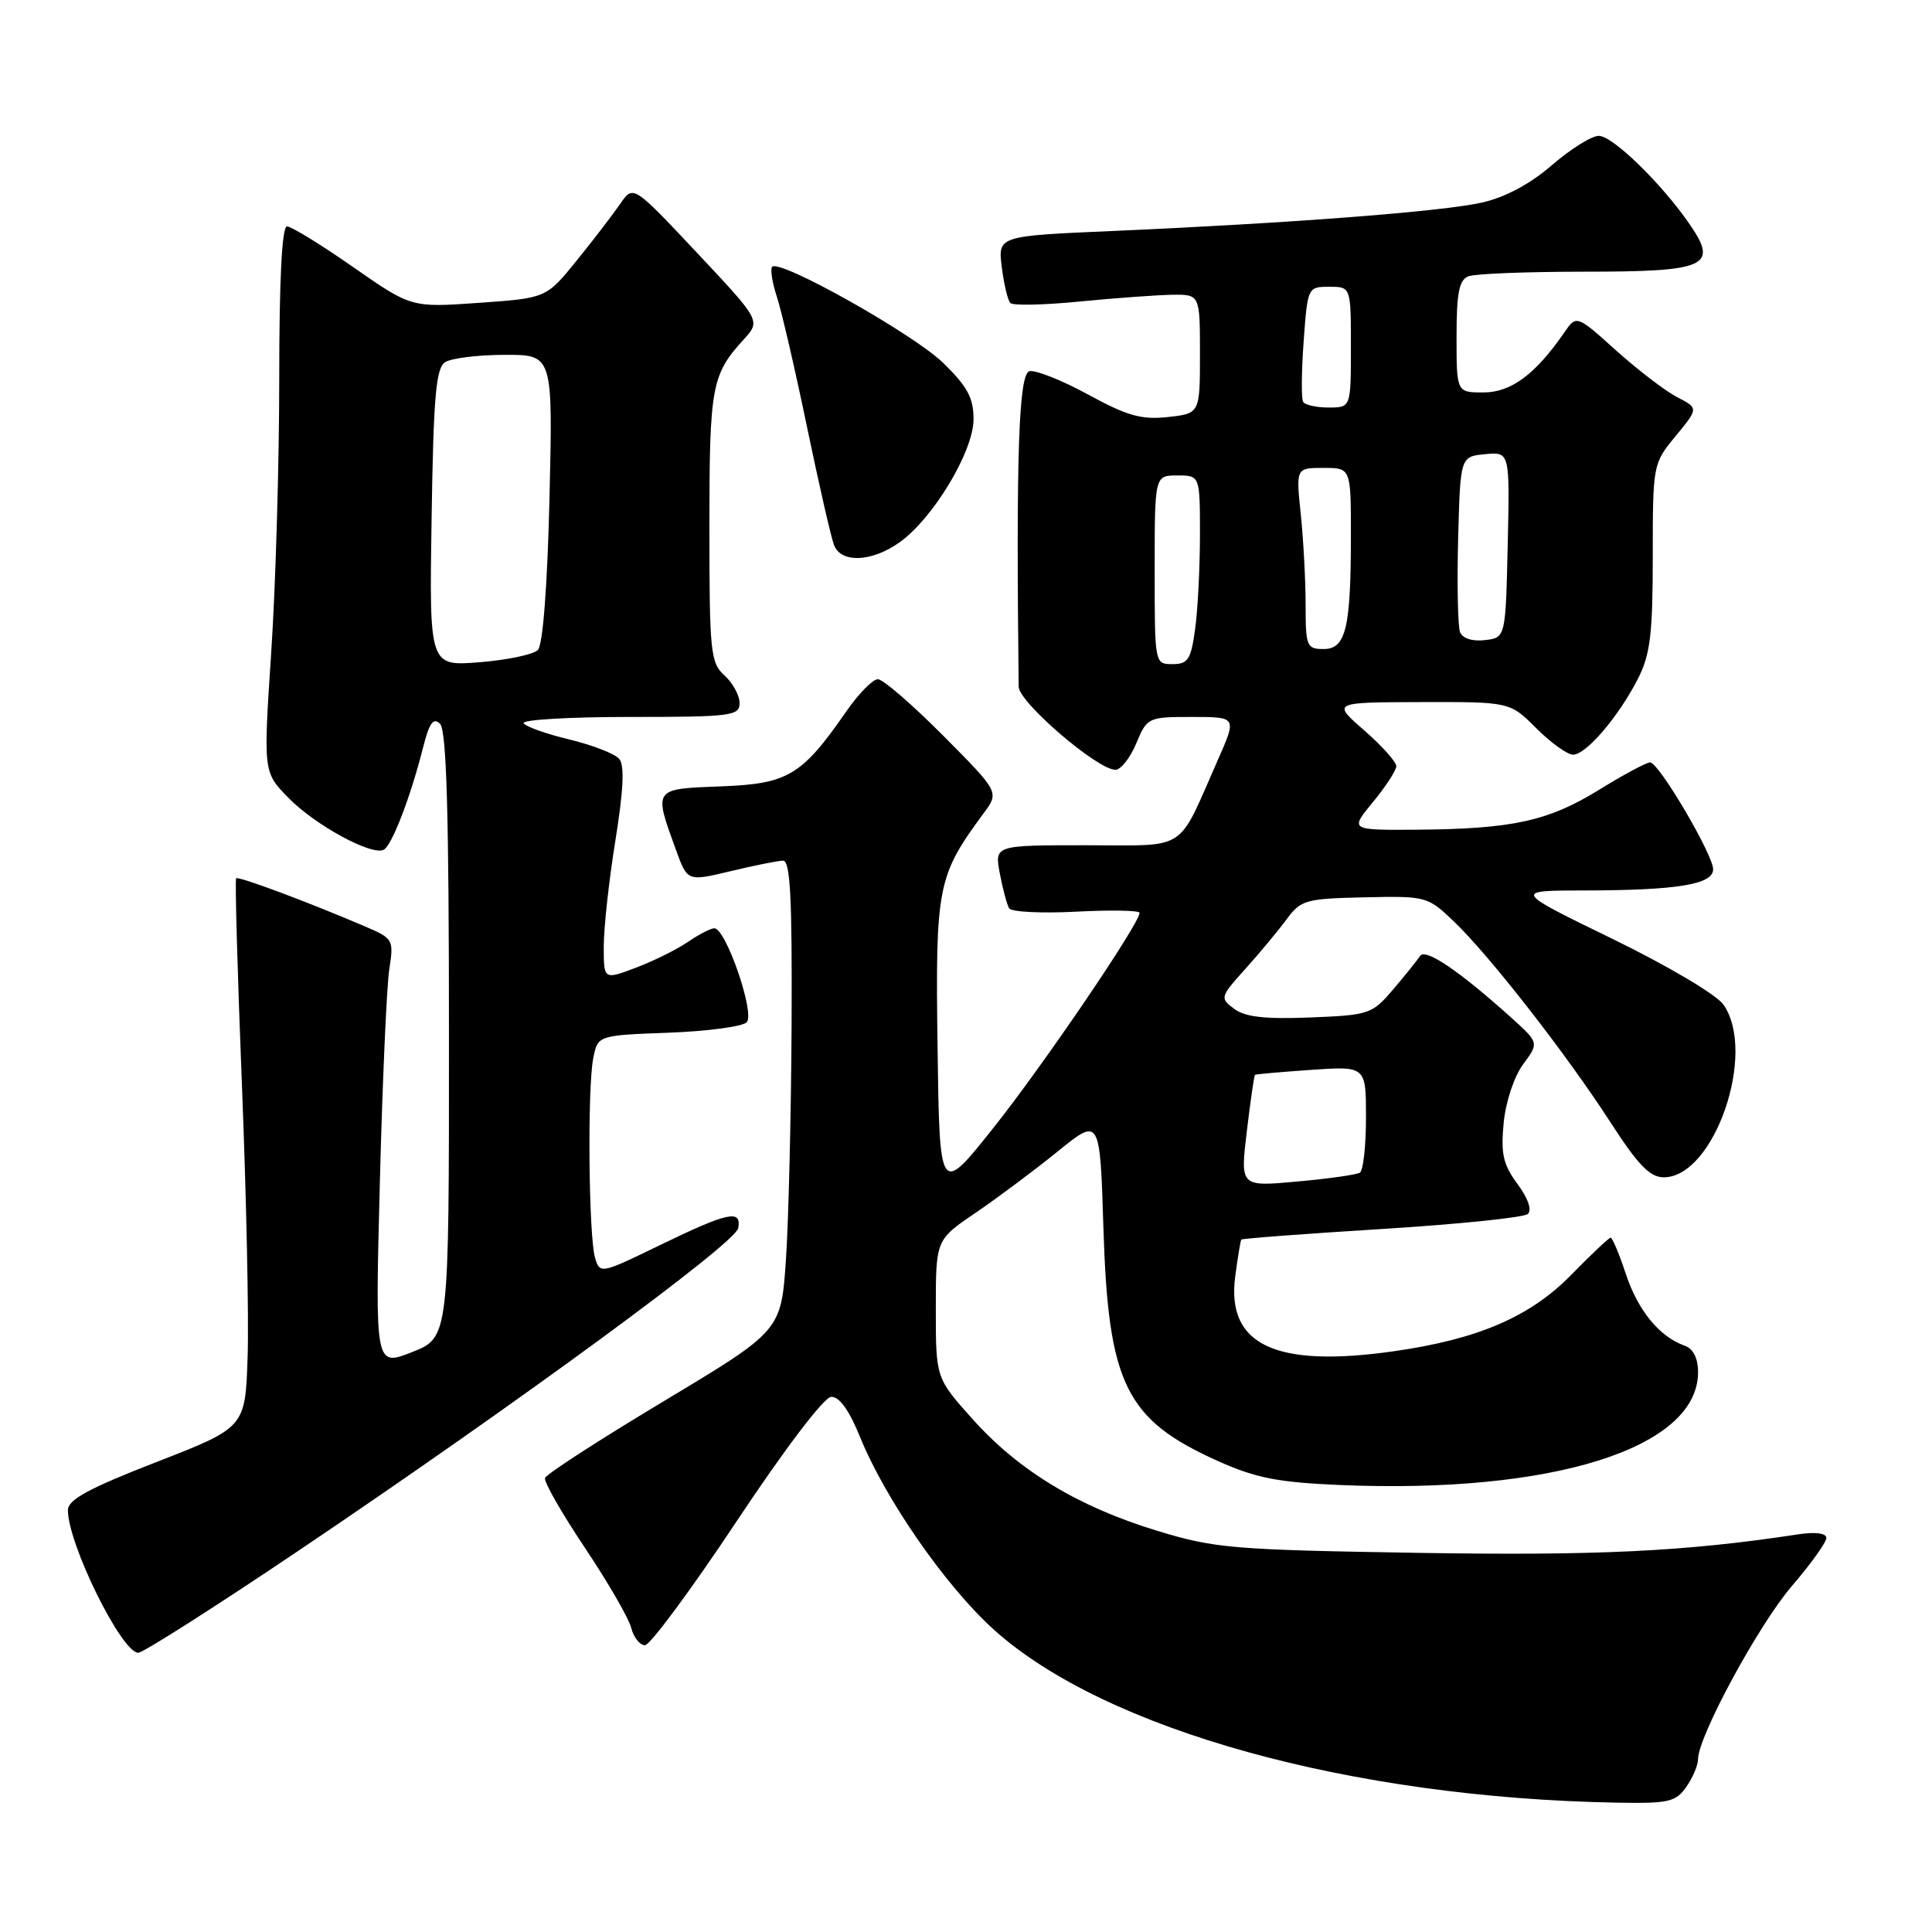 <?xml version="1.0" encoding="UTF-8" standalone="no"?>
<!DOCTYPE svg PUBLIC "-//W3C//DTD SVG 1.1//EN" "http://www.w3.org/Graphics/SVG/1.1/DTD/svg11.dtd" >
<svg xmlns="http://www.w3.org/2000/svg" xmlns:xlink="http://www.w3.org/1999/xlink" version="1.1" viewBox="0 0 256 256">
 <g >
 <path fill="currentColor"
d=" M 223.44 236.78 C 224.30 235.56 225.00 233.90 225.00 233.10 C 225.00 230.10 233.02 215.30 237.42 210.17 C 239.94 207.24 242.00 204.37 242.00 203.79 C 242.00 203.15 240.56 202.96 238.25 203.31 C 223.32 205.59 211.62 206.15 187.82 205.76 C 163.31 205.36 160.94 205.16 153.34 202.84 C 142.87 199.65 135.02 194.90 128.88 188.05 C 124.00 182.60 124.00 182.60 124.00 173.44 C 124.00 164.28 124.00 164.28 129.25 160.72 C 132.14 158.75 137.03 155.10 140.13 152.59 C 145.75 148.03 145.75 148.03 146.21 162.77 C 146.85 183.41 149.16 188.10 161.35 193.58 C 166.38 195.84 169.32 196.42 177.50 196.77 C 205.68 197.97 225.00 191.90 225.00 181.83 C 225.00 179.98 224.37 178.72 223.25 178.32 C 219.90 177.14 217.06 173.68 215.45 168.86 C 214.57 166.19 213.65 164.00 213.42 164.00 C 213.19 164.00 210.87 166.19 208.25 168.87 C 202.79 174.47 195.87 177.46 184.67 179.05 C 169.00 181.28 162.49 178.22 163.67 169.16 C 164.01 166.60 164.37 164.39 164.48 164.25 C 164.58 164.11 172.96 163.48 183.08 162.85 C 193.21 162.22 201.92 161.33 202.44 160.86 C 203.02 160.35 202.48 158.79 201.08 156.89 C 199.18 154.32 198.85 152.89 199.24 148.82 C 199.51 146.00 200.62 142.65 201.83 141.02 C 203.93 138.17 203.93 138.17 200.22 134.82 C 193.38 128.66 188.87 125.60 188.17 126.67 C 187.80 127.23 186.20 129.23 184.60 131.10 C 181.81 134.38 181.43 134.51 173.60 134.82 C 167.64 135.06 164.98 134.76 163.54 133.68 C 161.62 132.25 161.66 132.11 165.04 128.36 C 166.94 126.24 169.40 123.28 170.50 121.79 C 172.37 119.25 173.03 119.07 180.81 118.90 C 188.99 118.72 189.17 118.77 192.66 122.11 C 197.39 126.63 207.63 139.78 213.42 148.75 C 217.06 154.38 218.62 156.00 220.46 156.00 C 227.14 156.00 232.84 139.50 228.36 133.11 C 227.45 131.80 220.94 127.95 213.61 124.38 C 200.50 118.00 200.50 118.00 210.00 117.99 C 222.26 117.97 227.00 117.19 227.00 115.19 C 227.00 113.25 219.81 101.04 218.65 101.02 C 218.18 101.01 215.13 102.65 211.87 104.66 C 205.16 108.81 200.34 109.85 187.68 109.94 C 178.85 110.00 178.85 110.00 181.93 106.27 C 183.62 104.22 185.01 102.08 185.02 101.52 C 185.02 100.96 183.11 98.83 180.77 96.78 C 176.50 93.06 176.50 93.06 188.28 93.03 C 200.07 93.00 200.07 93.00 203.57 96.50 C 205.49 98.42 207.69 100.00 208.44 100.00 C 210.17 100.00 214.48 94.95 217.05 89.91 C 218.67 86.72 219.00 84.01 219.00 73.77 C 219.00 61.53 219.02 61.43 222.04 57.77 C 225.07 54.09 225.07 54.09 222.22 52.62 C 220.66 51.81 217.02 49.02 214.13 46.43 C 208.89 41.71 208.89 41.71 207.24 44.11 C 203.44 49.61 200.21 52.00 196.58 52.00 C 193.00 52.00 193.00 52.00 193.00 44.61 C 193.00 38.79 193.34 37.08 194.58 36.61 C 195.45 36.27 202.37 36.00 209.96 36.00 C 226.12 36.00 227.71 35.29 223.94 29.79 C 220.23 24.37 213.70 18.00 211.85 18.00 C 210.90 18.00 208.10 19.75 205.64 21.88 C 202.74 24.39 199.45 26.15 196.33 26.85 C 191.06 28.03 171.10 29.57 147.36 30.61 C 132.23 31.27 132.23 31.27 132.74 35.38 C 133.02 37.65 133.53 39.79 133.88 40.15 C 134.22 40.51 138.32 40.42 143.00 39.96 C 147.68 39.50 153.19 39.10 155.25 39.06 C 159.00 39.00 159.00 39.00 159.00 46.89 C 159.00 54.79 159.00 54.79 154.75 55.26 C 151.26 55.64 149.37 55.11 144.22 52.30 C 140.76 50.41 137.25 49.01 136.42 49.18 C 134.99 49.48 134.62 60.14 134.98 90.99 C 135.00 93.06 145.41 102.00 147.80 102.00 C 148.52 102.00 149.76 100.42 150.56 98.50 C 152.00 95.06 152.12 95.00 157.96 95.00 C 163.89 95.00 163.89 95.00 161.38 100.67 C 155.89 113.10 157.58 112.00 143.86 112.00 C 131.78 112.00 131.78 112.00 132.48 115.74 C 132.87 117.80 133.43 119.88 133.72 120.36 C 134.02 120.84 138.03 121.04 142.63 120.80 C 147.23 120.56 151.00 120.63 151.00 120.96 C 151.00 122.37 138.18 141.23 131.63 149.45 C 124.50 158.41 124.50 158.41 124.23 138.71 C 123.94 117.43 124.21 116.05 130.34 107.76 C 132.41 104.96 132.41 104.96 124.98 97.48 C 120.89 93.37 117.00 90.00 116.32 90.00 C 115.65 90.00 113.77 91.91 112.15 94.25 C 106.23 102.79 104.41 103.87 95.49 104.20 C 86.51 104.54 86.59 104.43 89.58 112.65 C 91.09 116.80 91.09 116.80 96.79 115.44 C 99.93 114.68 103.06 114.06 103.75 114.04 C 104.72 114.01 104.97 118.94 104.89 135.75 C 104.83 147.71 104.49 161.74 104.14 166.91 C 103.50 176.33 103.50 176.33 88.01 185.63 C 79.49 190.74 72.39 195.33 72.22 195.84 C 72.05 196.34 74.42 200.49 77.49 205.07 C 80.55 209.65 83.32 214.43 83.64 215.70 C 83.96 216.96 84.78 218.00 85.46 218.00 C 86.14 218.00 91.61 210.61 97.60 201.59 C 103.98 191.99 109.18 185.14 110.13 185.09 C 111.21 185.03 112.52 186.86 113.97 190.43 C 117.34 198.72 125.38 210.28 131.76 216.00 C 146.51 229.22 178.97 238.22 214.19 238.86 C 221.09 238.99 222.05 238.77 223.44 236.78 Z  M 39.49 205.52 C 68.56 185.94 97.42 164.77 97.81 162.75 C 98.30 160.21 96.47 160.61 87.50 164.96 C 79.61 168.80 79.49 168.82 78.85 166.68 C 78.00 163.84 77.82 144.14 78.61 140.22 C 79.21 137.19 79.21 137.19 88.56 136.84 C 93.70 136.65 98.37 136.03 98.94 135.46 C 100.08 134.32 96.19 123.01 94.65 123.00 C 94.19 123.00 92.61 123.81 91.15 124.81 C 89.69 125.81 86.59 127.35 84.25 128.23 C 80.00 129.84 80.00 129.84 80.00 125.41 C 80.00 122.97 80.69 116.66 81.54 111.39 C 82.61 104.76 82.77 101.43 82.06 100.57 C 81.49 99.88 78.52 98.73 75.47 97.99 C 72.41 97.26 69.68 96.29 69.39 95.83 C 69.11 95.37 75.43 95.00 83.44 95.00 C 96.93 95.00 98.00 94.86 98.00 93.15 C 98.00 92.14 97.10 90.50 96.00 89.50 C 94.14 87.82 94.00 86.42 94.00 69.78 C 94.00 51.22 94.29 49.64 98.53 45.00 C 100.81 42.50 100.81 42.50 92.36 33.50 C 83.90 24.50 83.90 24.50 82.20 26.99 C 81.26 28.35 78.68 31.73 76.44 34.49 C 72.39 39.50 72.39 39.50 63.44 40.13 C 54.50 40.76 54.50 40.76 46.78 35.38 C 42.54 32.42 38.60 30.00 38.03 30.00 C 37.36 30.00 37.00 37.00 37.00 50.27 C 37.00 61.41 36.52 77.68 35.94 86.41 C 34.89 102.29 34.89 102.29 38.15 105.65 C 41.72 109.34 49.39 113.50 50.89 112.57 C 51.98 111.89 54.42 105.53 56.04 99.12 C 56.88 95.78 57.42 95.02 58.31 95.91 C 59.17 96.77 59.49 107.91 59.49 137.16 C 59.50 177.23 59.50 177.23 54.60 179.16 C 49.70 181.09 49.70 181.09 50.33 156.79 C 50.67 143.43 51.24 130.68 51.58 128.45 C 52.19 124.50 52.12 124.36 48.35 122.75 C 40.64 119.45 31.59 116.08 31.29 116.38 C 31.12 116.55 31.46 128.80 32.05 143.60 C 32.64 158.39 32.99 174.70 32.81 179.83 C 32.50 189.15 32.50 189.15 20.75 193.72 C 11.73 197.23 9.00 198.71 9.00 200.11 C 9.00 204.58 16.11 219.00 18.32 219.00 C 18.95 219.00 28.48 212.93 39.49 205.52 Z  M 119.20 71.86 C 123.66 68.68 129.00 59.80 129.00 55.55 C 129.00 52.71 128.18 51.21 124.97 48.08 C 121.02 44.25 103.35 34.31 102.32 35.35 C 102.04 35.63 102.31 37.41 102.93 39.29 C 103.55 41.17 105.36 48.97 106.94 56.61 C 108.53 64.25 110.14 71.29 110.52 72.25 C 111.47 74.65 115.54 74.47 119.20 71.86 Z  M 165.21 149.91 C 165.69 145.88 166.18 142.51 166.29 142.42 C 166.41 142.33 169.76 142.04 173.75 141.76 C 181.00 141.27 181.00 141.27 181.00 148.07 C 181.00 151.82 180.64 155.11 180.19 155.38 C 179.75 155.66 176.00 156.19 171.86 156.56 C 164.33 157.25 164.33 157.25 165.21 149.91 Z  M 153.00 75.50 C 153.00 63.00 153.00 63.00 156.00 63.00 C 159.00 63.00 159.00 63.00 159.00 70.86 C 159.00 75.18 158.71 80.81 158.36 83.36 C 157.81 87.39 157.42 88.00 155.36 88.00 C 153.00 88.00 153.00 87.98 153.00 75.50 Z  M 173.00 80.15 C 173.00 76.93 172.71 71.53 172.36 68.15 C 171.72 62.00 171.72 62.00 175.36 62.00 C 179.00 62.00 179.00 62.00 179.00 70.88 C 179.00 83.25 178.34 86.00 175.38 86.00 C 173.15 86.00 173.00 85.64 173.00 80.15 Z  M 193.46 83.75 C 193.17 82.99 193.06 77.45 193.21 71.44 C 193.50 60.50 193.50 60.50 196.78 60.18 C 200.06 59.87 200.06 59.87 199.78 72.18 C 199.50 84.50 199.50 84.50 196.74 84.82 C 195.08 85.01 193.78 84.59 193.46 83.75 Z  M 172.67 53.25 C 172.42 52.84 172.45 49.24 172.74 45.25 C 173.26 38.06 173.29 38.00 176.13 38.00 C 179.00 38.00 179.00 38.00 179.00 46.00 C 179.00 54.00 179.00 54.00 176.06 54.00 C 174.44 54.00 172.91 53.66 172.67 53.25 Z  M 57.19 68.60 C 57.44 52.44 57.77 48.75 59.00 47.98 C 59.83 47.46 63.37 47.02 66.88 47.02 C 73.26 47.00 73.26 47.00 72.81 66.02 C 72.53 77.74 71.93 85.47 71.27 86.13 C 70.67 86.73 67.19 87.46 63.53 87.75 C 56.88 88.28 56.88 88.28 57.19 68.60 Z "/>
</g>
</svg>